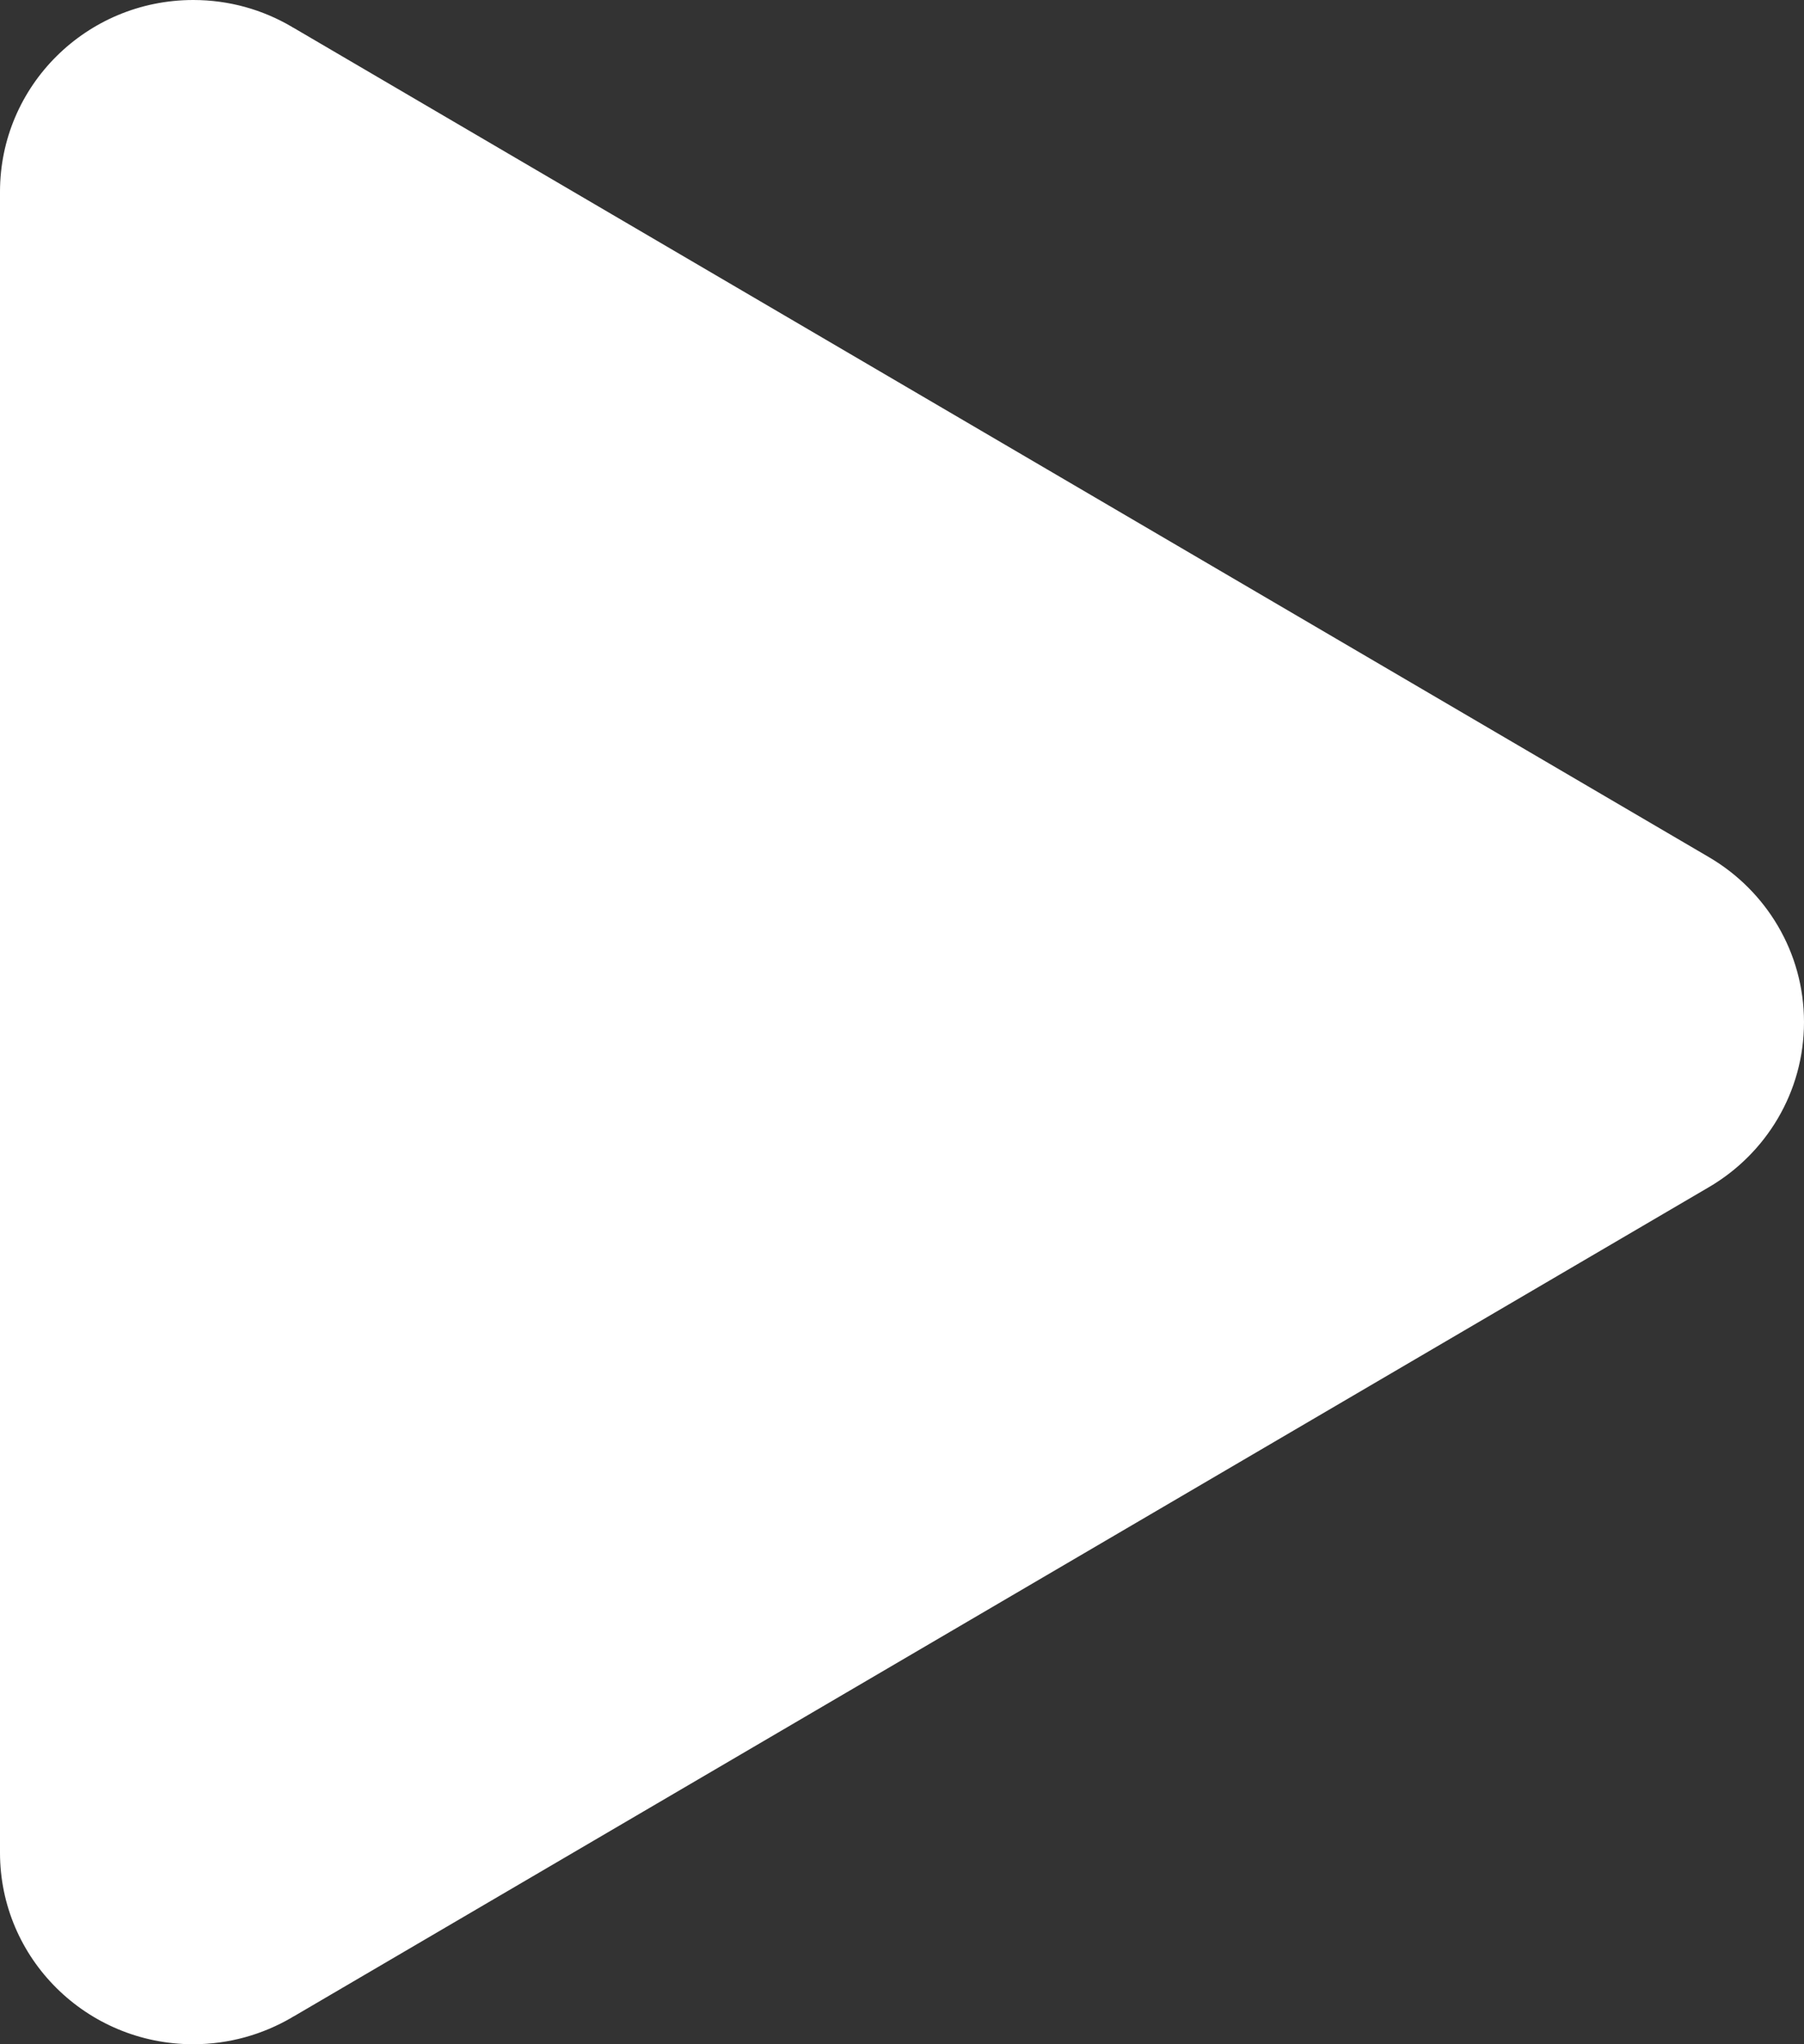 <?xml version="1.0" encoding="UTF-8"?>
<svg width="15px" height="17px" viewBox="0 0 15 17" version="1.1" xmlns="http://www.w3.org/2000/svg" xmlns:xlink="http://www.w3.org/1999/xlink">
    <rect x="0" y="0" width="15" height="17" fill="#333333" stroke="none"/>
    <!-- Generator: Sketch 41.2 (35397) - http://www.bohemiancoding.com/sketch -->
    <title>play</title>
    <desc>Created with Sketch.</desc>
    <defs></defs>
    <g id="Page-1" stroke="none" stroke-width="1" fill="none" fill-rule="evenodd">
        <g id="play" fill="#FFFFFF">
            <g id="Layer_1">
                <path d="M15,8.5 C15,9.084 14.683,9.595 14.21,9.872 L14.21,9.872 L2.443,16.768 C2.439,16.77 2.434,16.772 2.43,16.775 L2.424,16.779 L2.424,16.779 C2.185,16.918 1.906,17 1.607,17 C0.719,17 0,16.287 0,15.407 L0,15.407 L0,1.595 L0,1.595 C0,0.714 0.719,0 1.607,0 C1.906,0 2.185,0.081 2.425,0.222 L2.425,0.222 L2.431,0.226 C2.435,0.228 2.44,0.231 2.444,0.233 L14.211,7.129 L14.211,7.129 C14.683,7.406 15,7.916 15,8.5 Z" id="play"></path>
            </g>
        </g>
    </g>
</svg>